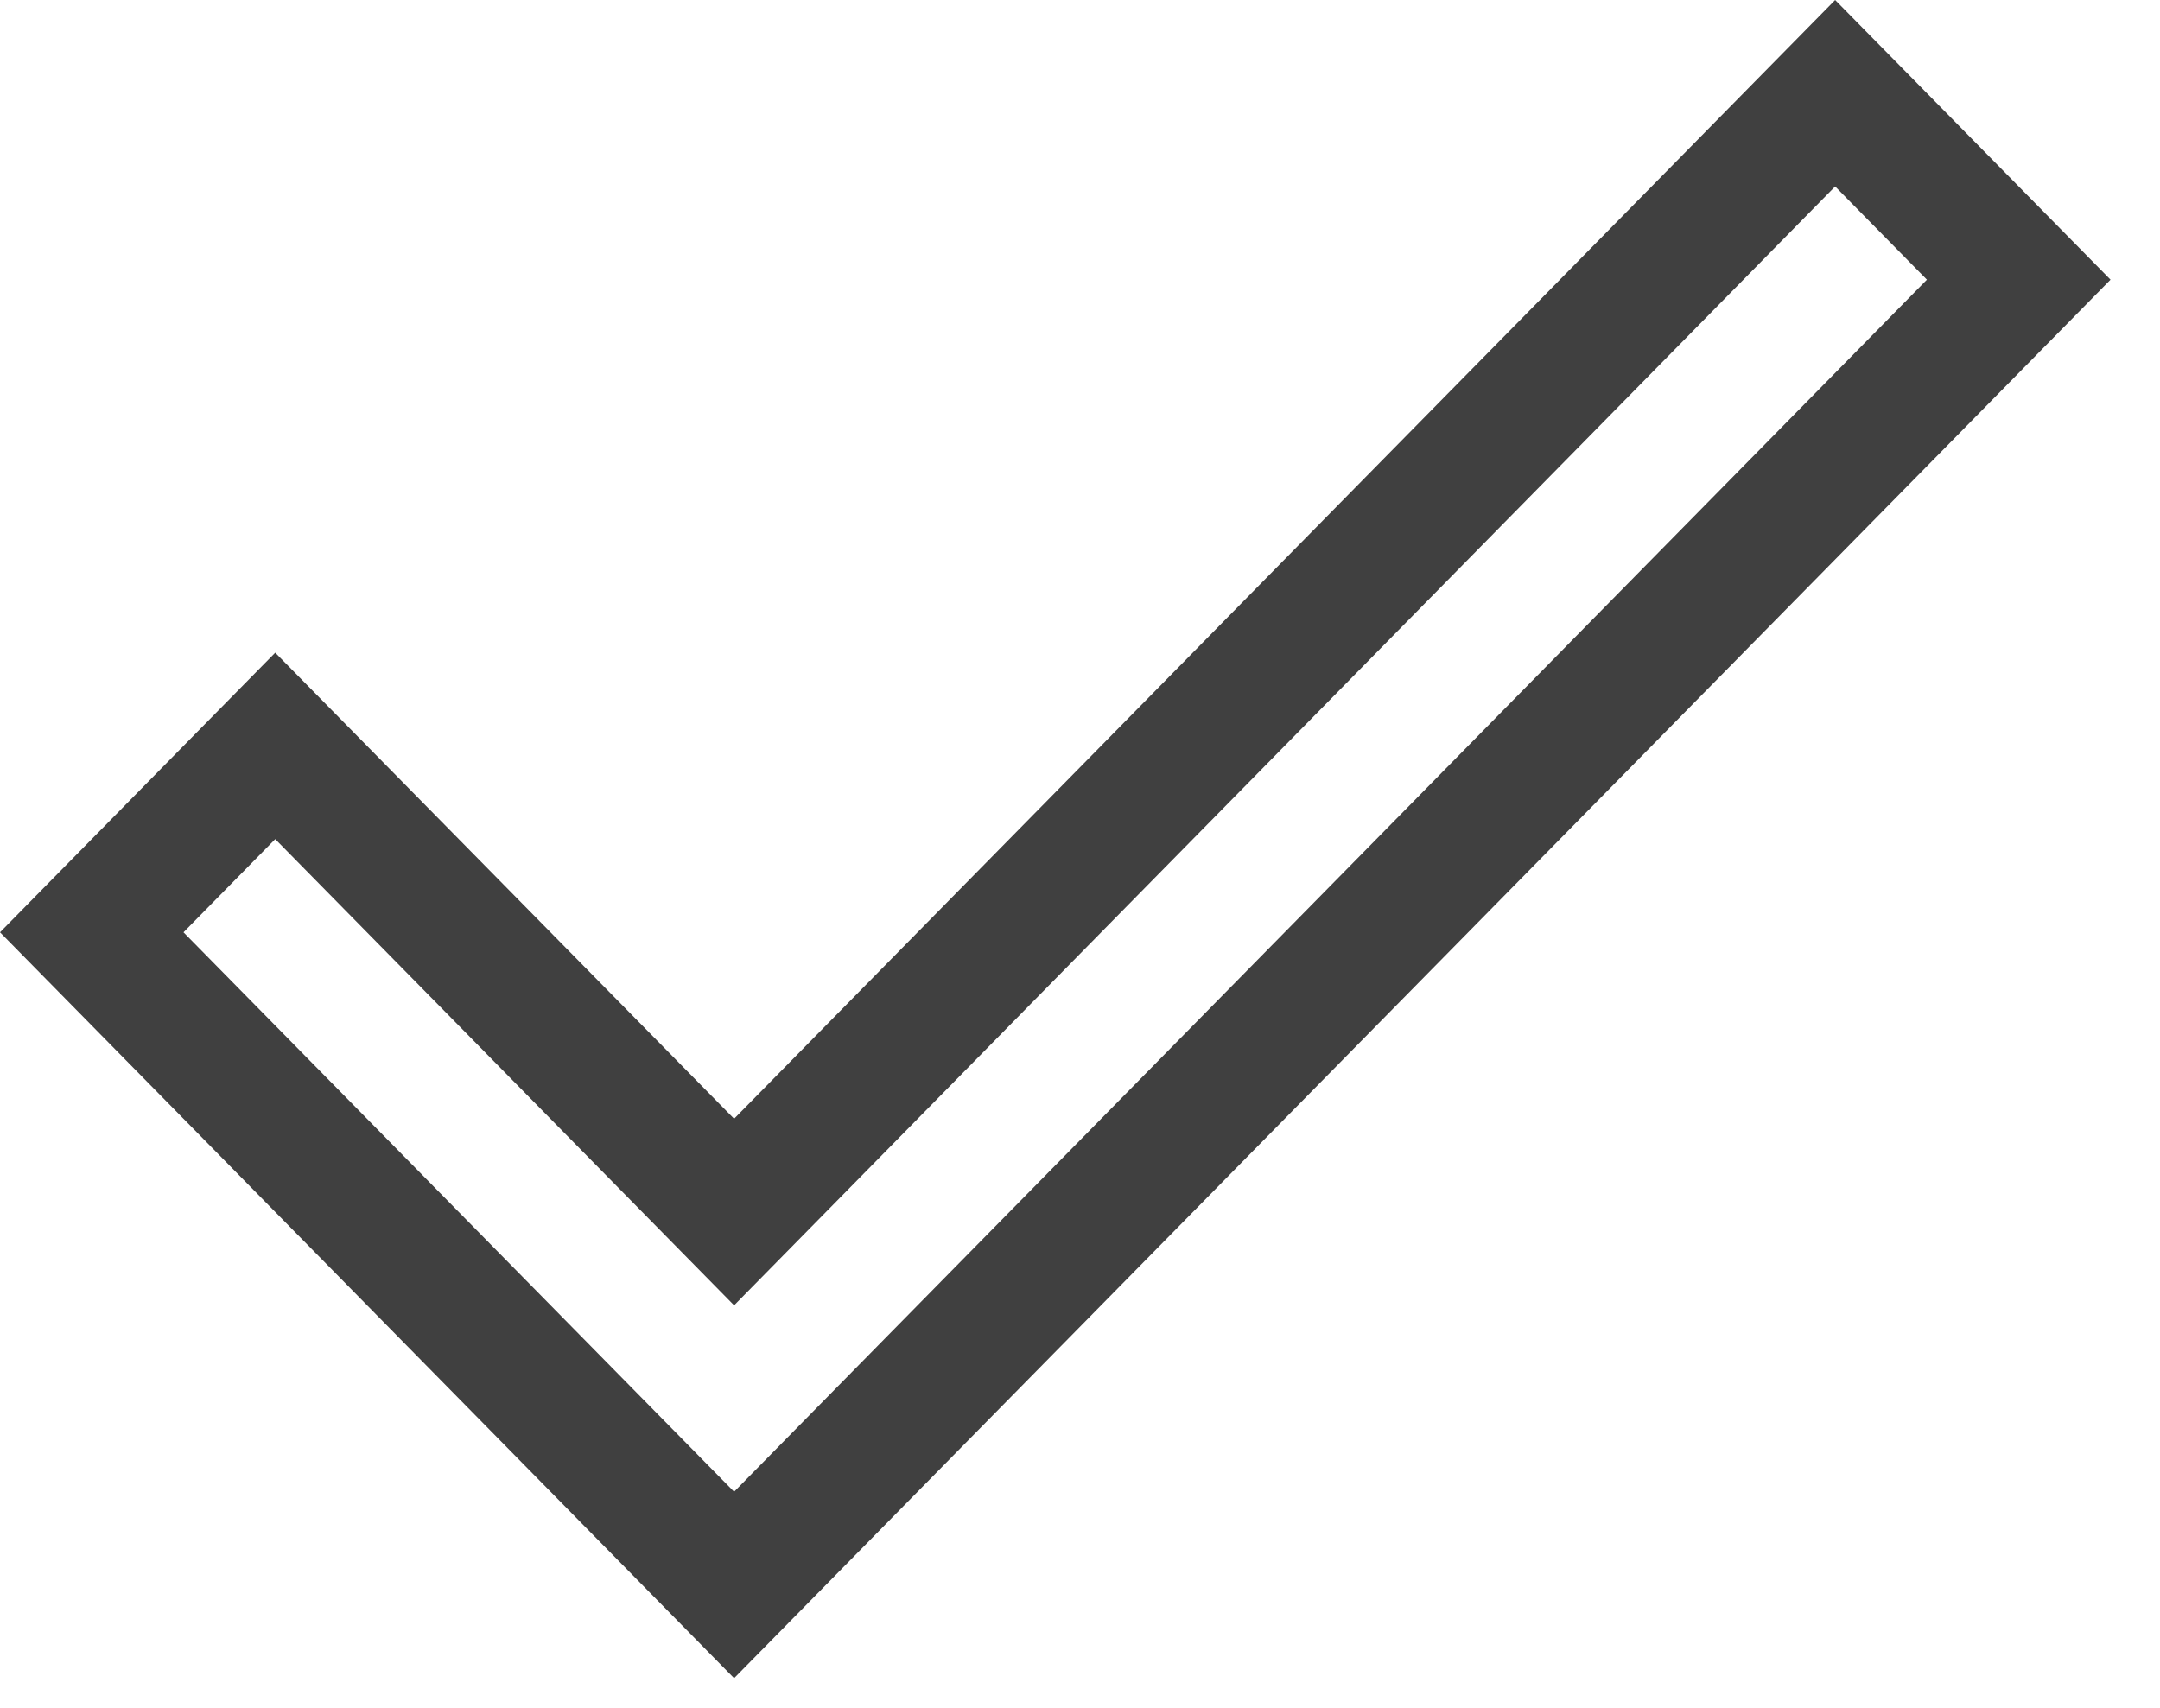 <svg width="43" height="34" viewBox="0 0 43 34" fill="none" xmlns="http://www.w3.org/2000/svg">
<path d="M14.614 33.411L0 18.561L5.479 12.994L14.614 22.273L36.533 0L42.015 5.568L14.614 33.411ZM5.479 16.706L3.653 18.561L14.614 29.699L38.36 5.568L36.533 3.712L14.614 25.988L5.479 16.706Z" fill="#404040"/>
</svg>
